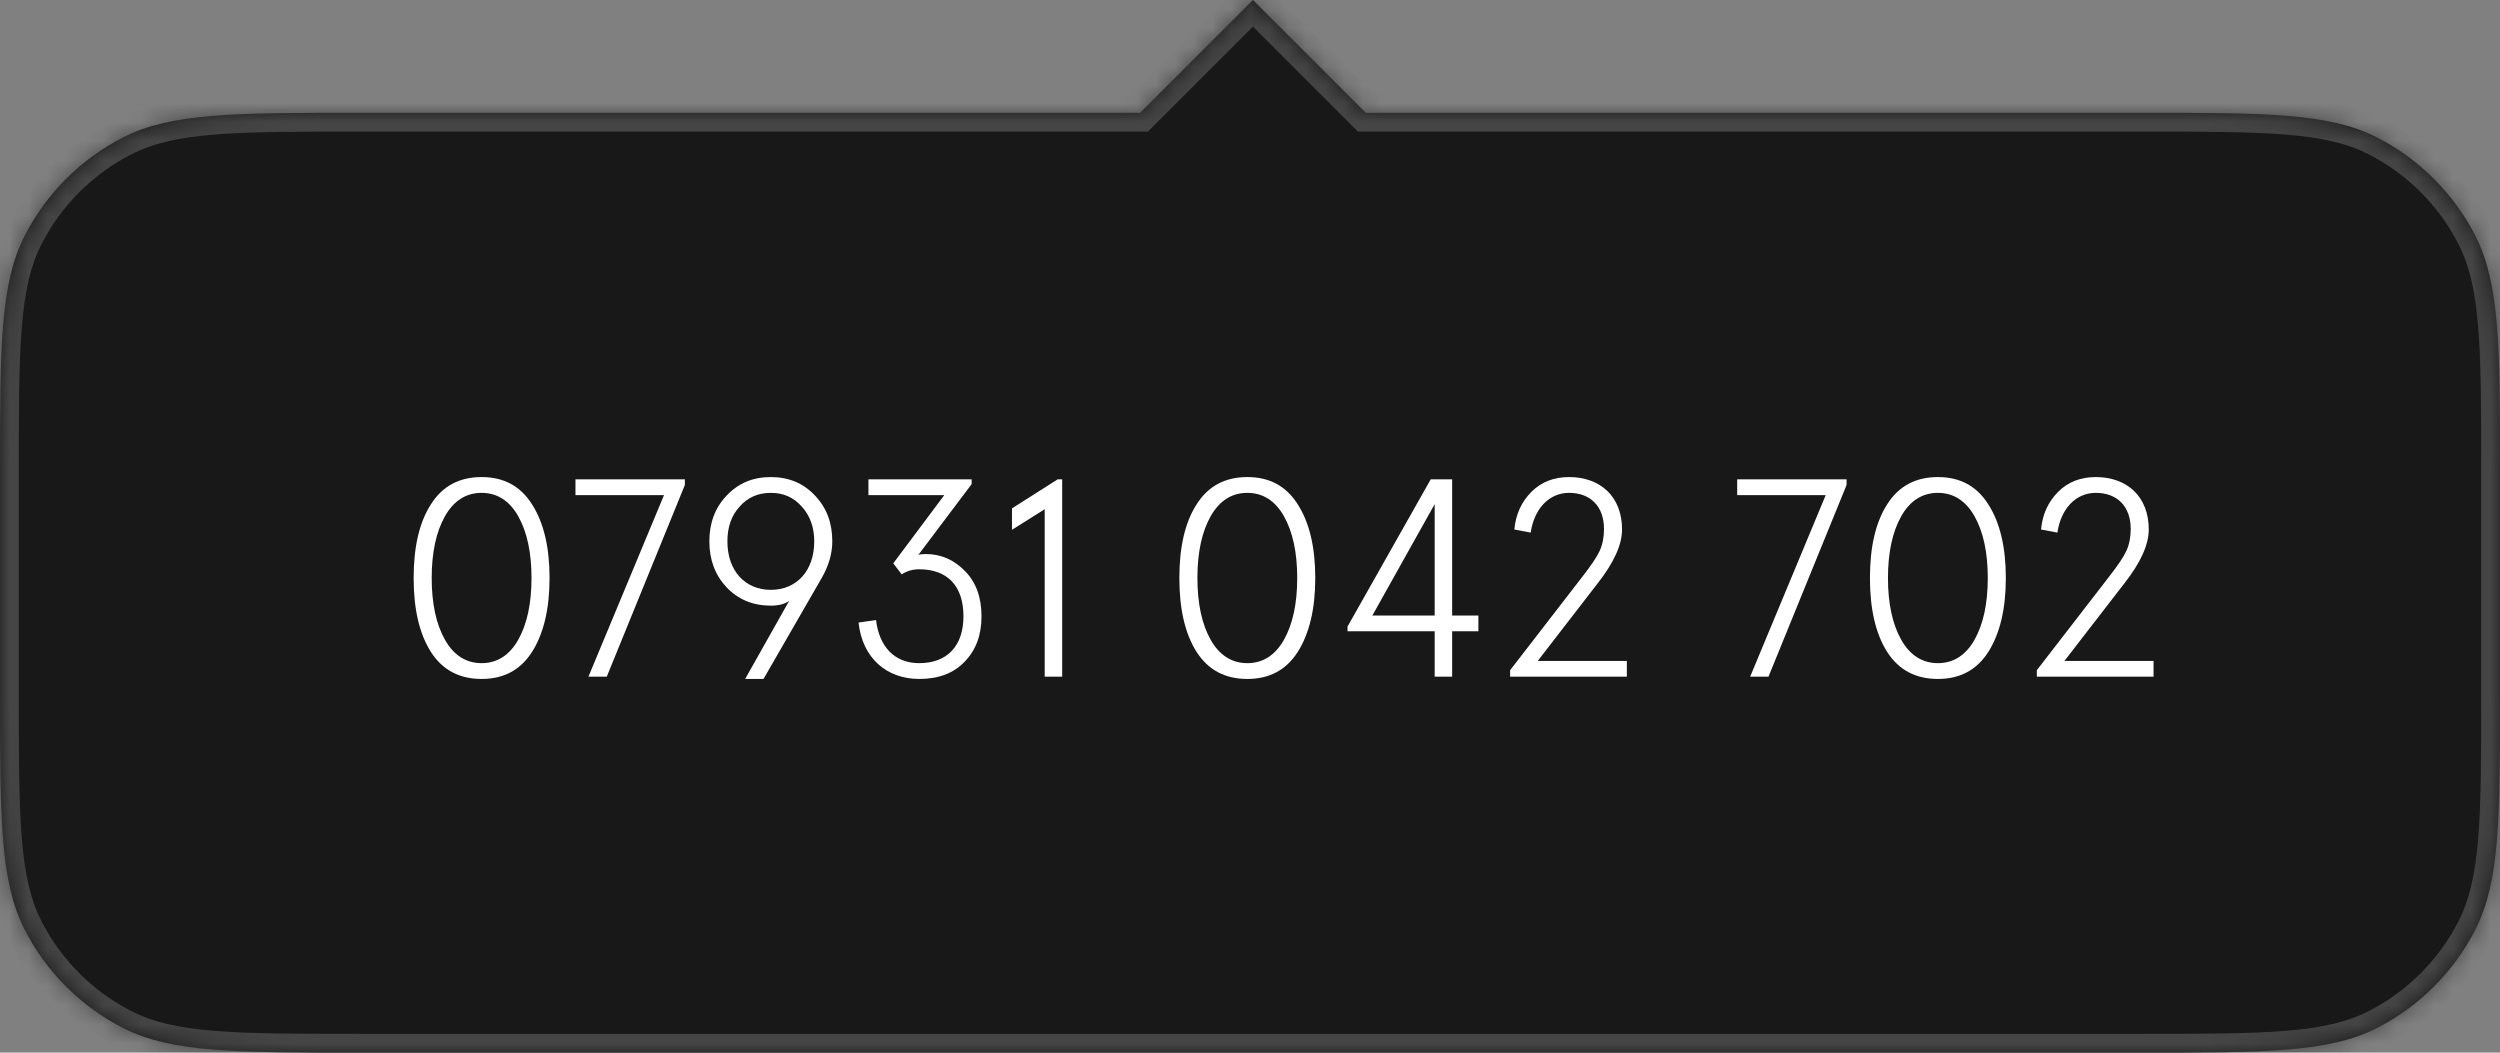 <svg width="133" height="56" viewBox="0 0 133 56" fill="none" xmlns="http://www.w3.org/2000/svg">
<rect x="0" y="0" width="133" height="56" fill="#808080" stroke="none"/>
<mask id="path-1-inside-1_3451_973" fill="white">
<path d="M72.656 6H113.8C120.52 6 123.881 6 126.448 7.308C128.706 8.458 130.542 10.294 131.692 12.552C133 15.119 133 18.48 133 25.2V36.8C133 43.52 133 46.881 131.692 49.448C130.542 51.706 128.706 53.542 126.448 54.692C123.881 56 120.52 56 113.8 56H19.2C12.48 56 9.119 56 6.552 54.692C4.294 53.542 2.458 51.706 1.308 49.448C-0 46.881 0 43.52 0 36.8V25.2C0 18.48 -0 15.119 1.308 12.552C2.458 10.294 4.294 8.458 6.552 7.308C9.119 6 12.48 6 19.2 6H60.656L66.656 0L72.656 6Z"/>
</mask>
<path d="M72.656 6H113.8C120.52 6 123.881 6 126.448 7.308C128.706 8.458 130.542 10.294 131.692 12.552C133 15.119 133 18.48 133 25.2V36.8C133 43.52 133 46.881 131.692 49.448C130.542 51.706 128.706 53.542 126.448 54.692C123.881 56 120.52 56 113.8 56H19.2C12.48 56 9.119 56 6.552 54.692C4.294 53.542 2.458 51.706 1.308 49.448C-0 46.881 0 43.52 0 36.8V25.2C0 18.48 -0 15.119 1.308 12.552C2.458 10.294 4.294 8.458 6.552 7.308C9.119 6 12.48 6 19.2 6H60.656L66.656 0L72.656 6Z" fill="#181818"/>
<path d="M72.656 6L71.949 6.707L72.242 7H72.656V6ZM126.448 7.308L126.902 6.417L126.902 6.417L126.448 7.308ZM131.692 12.552L132.583 12.098L132.583 12.098L131.692 12.552ZM131.692 49.448L132.583 49.902L132.583 49.902L131.692 49.448ZM126.448 54.692L126.902 55.583L126.902 55.583L126.448 54.692ZM6.552 54.692L6.098 55.583L6.098 55.583L6.552 54.692ZM1.308 49.448L0.417 49.902L0.417 49.902L1.308 49.448ZM1.308 12.552L0.417 12.098L0.417 12.098L1.308 12.552ZM6.552 7.308L6.098 6.417L6.098 6.417L6.552 7.308ZM60.656 6V7H61.071L61.363 6.707L60.656 6ZM66.656 0L67.363 -0.707L66.656 -1.414L65.949 -0.707L66.656 0ZM72.656 6V7H113.8V6V5H72.656V6ZM113.8 6V7C117.177 7 119.649 7.001 121.6 7.16C123.54 7.318 124.875 7.628 125.994 8.199L126.448 7.308L126.902 6.417C125.454 5.679 123.826 5.335 121.763 5.167C119.712 4.999 117.144 5 113.8 5V6ZM126.448 7.308L125.994 8.199C128.064 9.253 129.747 10.936 130.801 13.006L131.692 12.552L132.583 12.098C131.337 9.652 129.348 7.663 126.902 6.417L126.448 7.308ZM131.692 12.552L130.801 13.006C131.372 14.125 131.682 15.46 131.84 17.4C131.999 19.351 132 21.823 132 25.2H133H134C134 21.856 134.001 19.288 133.833 17.237C133.665 15.174 133.321 13.546 132.583 12.098L131.692 12.552ZM133 25.2H132V36.8H133H134V25.2H133ZM133 36.8H132C132 40.177 131.999 42.649 131.84 44.6C131.682 46.54 131.372 47.875 130.801 48.994L131.692 49.448L132.583 49.902C133.321 48.454 133.665 46.826 133.833 44.763C134.001 42.712 134 40.144 134 36.8H133ZM131.692 49.448L130.801 48.994C129.747 51.064 128.064 52.747 125.994 53.801L126.448 54.692L126.902 55.583C129.348 54.337 131.337 52.348 132.583 49.902L131.692 49.448ZM126.448 54.692L125.994 53.801C124.875 54.371 123.54 54.682 121.6 54.84C119.649 54.999 117.177 55 113.8 55V56V57C117.144 57 119.712 57.001 121.763 56.833C123.826 56.665 125.454 56.321 126.902 55.583L126.448 54.692ZM113.8 56V55H19.2V56V57H113.8V56ZM19.2 56V55C15.823 55 13.351 54.999 11.4 54.84C9.46 54.682 8.125 54.371 7.006 53.801L6.552 54.692L6.098 55.583C7.546 56.321 9.174 56.665 11.237 56.833C13.288 57.001 15.856 57 19.2 57V56ZM6.552 54.692L7.006 53.801C4.936 52.747 3.253 51.064 2.199 48.994L1.308 49.448L0.417 49.902C1.663 52.348 3.652 54.337 6.098 55.583L6.552 54.692ZM1.308 49.448L2.199 48.994C1.628 47.875 1.318 46.54 1.16 44.6C1.001 42.649 1 40.177 1 36.8H0H-1C-1 40.144 -1.001 42.712 -0.833 44.763C-0.665 46.826 -0.321 48.454 0.417 49.902L1.308 49.448ZM0 36.8H1V25.2H0H-1V36.8H0ZM0 25.2H1C1 21.823 1.001 19.351 1.16 17.4C1.318 15.46 1.628 14.125 2.199 13.006L1.308 12.552L0.417 12.098C-0.321 13.546 -0.665 15.174 -0.833 17.237C-1.001 19.288 -1 21.856 -1 25.2H0ZM1.308 12.552L2.199 13.006C3.253 10.936 4.936 9.253 7.006 8.199L6.552 7.308L6.098 6.417C3.652 7.663 1.663 9.652 0.417 12.098L1.308 12.552ZM6.552 7.308L7.006 8.199C8.125 7.628 9.46 7.318 11.4 7.16C13.351 7.001 15.823 7 19.2 7V6V5C15.856 5 13.288 4.999 11.237 5.167C9.174 5.335 7.546 5.679 6.098 6.417L6.552 7.308ZM19.2 6V7H60.656V6V5H19.2V6ZM60.656 6L61.363 6.707L67.363 0.707L66.656 0L65.949 -0.707L59.949 5.293L60.656 6ZM66.656 0L65.949 0.707L71.949 6.707L72.656 6L73.363 5.293L67.363 -0.707L66.656 0Z" fill="#454545" mask="url(#path-1-inside-1_3451_973)"/>
<path d="M114.569 36H108.359V35.655L112.184 30.705C112.664 30.09 112.979 29.625 113.129 29.295C113.279 28.965 113.354 28.575 113.354 28.14C113.354 26.955 112.649 26.22 111.494 26.22C110.414 26.22 109.634 27.09 109.454 28.335L108.584 28.17C108.659 27.345 108.974 26.685 109.499 26.16C110.024 25.635 110.699 25.38 111.494 25.38C113.159 25.38 114.314 26.415 114.314 28.17C114.314 28.965 113.894 29.91 113.039 31.005L109.829 35.16H114.569V36Z" fill="white"/>
<path d="M100.395 26.835C101.01 25.86 101.91 25.38 103.095 25.38C104.28 25.38 105.165 25.86 105.78 26.835C106.395 27.795 106.71 29.1 106.71 30.75C106.71 32.4 106.395 33.705 105.78 34.68C105.165 35.64 104.28 36.12 103.095 36.12C101.91 36.12 101.01 35.64 100.395 34.68C99.781 33.705 99.481 32.4 99.481 30.75C99.481 29.1 99.781 27.795 100.395 26.835ZM105.045 27.465C104.58 26.64 103.92 26.22 103.095 26.22C102.27 26.22 101.61 26.64 101.145 27.465C100.68 28.29 100.44 29.385 100.44 30.75C100.44 32.115 100.68 33.21 101.145 34.035C101.61 34.86 102.27 35.28 103.095 35.28C103.92 35.28 104.58 34.86 105.045 34.035C105.51 33.21 105.75 32.115 105.75 30.75C105.75 29.385 105.51 28.29 105.045 27.465Z" fill="white"/>
<path d="M98.238 25.8L94.083 36H93.108L97.128 26.34H92.418V25.5H98.238V25.8Z" fill="white"/>
<path d="M86.548 36H80.338V35.655L84.163 30.705C84.643 30.09 84.958 29.625 85.108 29.295C85.258 28.965 85.333 28.575 85.333 28.14C85.333 26.955 84.628 26.22 83.473 26.22C82.393 26.22 81.613 27.09 81.433 28.335L80.563 28.17C80.638 27.345 80.953 26.685 81.478 26.16C82.003 25.635 82.678 25.38 83.473 25.38C85.138 25.38 86.293 26.415 86.293 28.17C86.293 28.965 85.873 29.91 85.018 31.005L81.808 35.16H86.548V36Z" fill="white"/>
<path d="M77.254 36H76.325V33.585H71.689V33.33L76.115 25.5H77.254V32.745H78.65V33.585H77.254V36ZM76.325 26.82L73.01 32.745H76.325V26.82Z" fill="white"/>
<path d="M63.657 26.835C64.272 25.86 65.172 25.38 66.357 25.38C67.542 25.38 68.427 25.86 69.042 26.835C69.657 27.795 69.972 29.1 69.972 30.75C69.972 32.4 69.657 33.705 69.042 34.68C68.427 35.64 67.542 36.12 66.357 36.12C65.172 36.12 64.272 35.64 63.657 34.68C63.042 33.705 62.742 32.4 62.742 30.75C62.742 29.1 63.042 27.795 63.657 26.835ZM68.307 27.465C67.842 26.64 67.182 26.22 66.357 26.22C65.532 26.22 64.872 26.64 64.407 27.465C63.942 28.29 63.702 29.385 63.702 30.75C63.702 32.115 63.942 33.21 64.407 34.035C64.872 34.86 65.532 35.28 66.357 35.28C67.182 35.28 67.842 34.86 68.307 34.035C68.772 33.21 69.012 32.115 69.012 30.75C69.012 29.385 68.772 28.29 68.307 27.465Z" fill="white"/>
<path d="M53.838 27.045L56.268 25.5H56.508V36H55.578V27.09L53.838 28.185V27.045Z" fill="white"/>
<path d="M45.676 33.12L46.606 32.985C46.771 34.38 47.566 35.28 48.901 35.28C50.416 35.28 51.256 34.335 51.256 32.79C51.256 31.17 50.401 30.285 48.901 30.285C48.556 30.285 48.256 30.375 47.971 30.555L47.521 29.97L50.236 26.34H46.201V25.5H51.691V25.755L48.856 29.52C48.946 29.49 49.081 29.475 49.246 29.475C50.056 29.475 50.746 29.775 51.331 30.375C51.916 30.96 52.216 31.77 52.216 32.79C52.216 33.795 51.916 34.59 51.316 35.205C50.731 35.82 49.921 36.12 48.901 36.12C47.161 36.12 45.871 34.995 45.676 33.12Z" fill="white"/>
<path d="M41.008 32.22C40.048 32.22 39.268 31.89 38.653 31.245C38.038 30.585 37.738 29.775 37.738 28.8C37.738 27.825 38.038 27.015 38.653 26.37C39.268 25.71 40.048 25.38 41.008 25.38C41.968 25.38 42.748 25.71 43.363 26.37C43.978 27.015 44.278 27.825 44.278 28.8C44.278 29.43 44.098 30.075 43.723 30.735L40.618 36.12H39.643L41.983 31.965C41.758 32.13 41.443 32.22 41.008 32.22ZM43.318 28.8C43.318 28.05 43.093 27.435 42.658 26.955C42.223 26.46 41.683 26.22 41.008 26.22C40.333 26.22 39.778 26.46 39.343 26.955C38.908 27.435 38.698 28.05 38.698 28.8C38.698 30.375 39.643 31.38 41.008 31.38C42.373 31.38 43.318 30.375 43.318 28.8Z" fill="white"/>
<path d="M36.435 25.8L32.28 36H31.305L35.325 26.34H30.615V25.5H36.435V25.8Z" fill="white"/>
<path d="M22.921 26.835C23.536 25.86 24.436 25.38 25.621 25.38C26.806 25.38 27.691 25.86 28.306 26.835C28.921 27.795 29.236 29.1 29.236 30.75C29.236 32.4 28.921 33.705 28.306 34.68C27.691 35.64 26.806 36.12 25.621 36.12C24.436 36.12 23.536 35.64 22.921 34.68C22.306 33.705 22.006 32.4 22.006 30.75C22.006 29.1 22.306 27.795 22.921 26.835ZM27.571 27.465C27.106 26.64 26.446 26.22 25.621 26.22C24.796 26.22 24.136 26.64 23.671 27.465C23.206 28.29 22.966 29.385 22.966 30.75C22.966 32.115 23.206 33.21 23.671 34.035C24.136 34.86 24.796 35.28 25.621 35.28C26.446 35.28 27.106 34.86 27.571 34.035C28.036 33.21 28.276 32.115 28.276 30.75C28.276 29.385 28.036 28.29 27.571 27.465Z" fill="white"/>
</svg>
